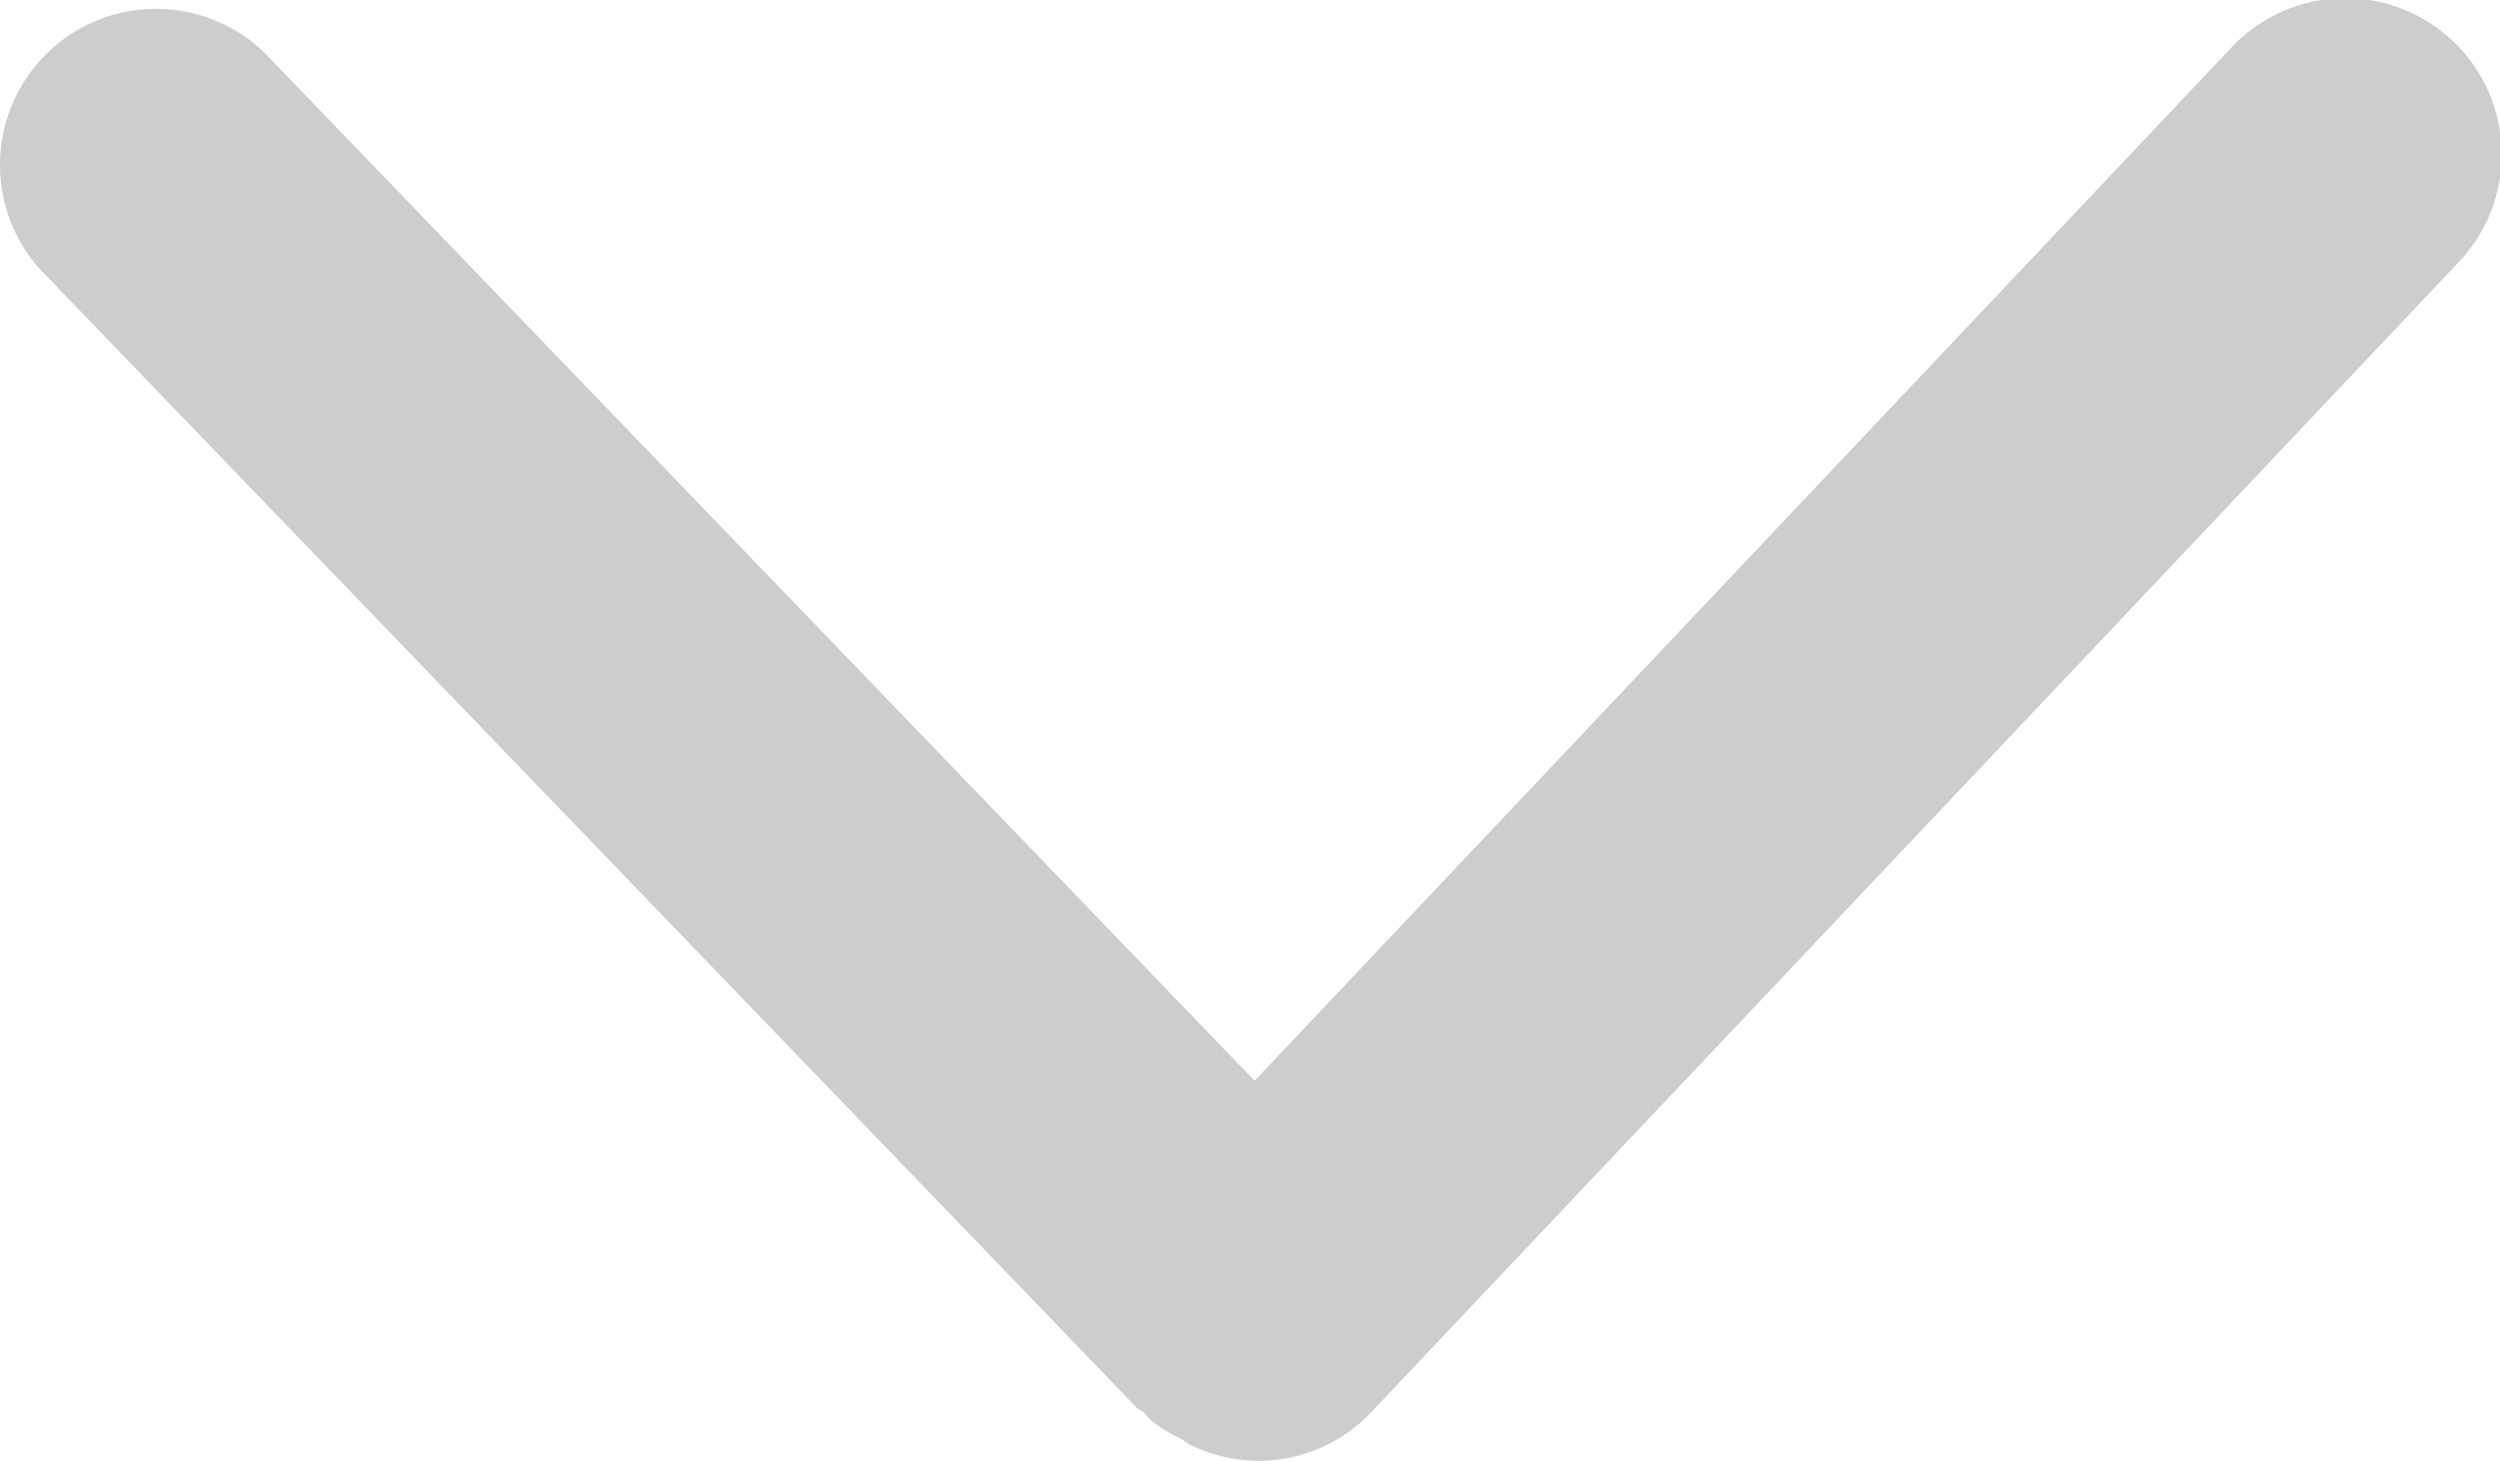 <svg id="图层_1" data-name="图层 1" xmlns="http://www.w3.org/2000/svg" viewBox="0 0 299.56 175.04"><defs><style>.cls-1{fill:#cdcdcd;}</style></defs><path class="cls-1" d="M154.43,184.9c.39.2.75.55,1.12.7a18.53,18.53,0,0,0,21.6-3.75L307.4,44.1a18.73,18.73,0,1,0-27.2-25.75h0L163.3,142,44.7,18.85a18.7,18.7,0,0,0-26.95,25.9l131.5,136.5c.25.22.65.32.9.62a4.26,4.26,0,0,1,.52.63,16.22,16.22,0,0,0,3.76,2.37Z" transform="translate(-12.97 -12.5)"/></svg>